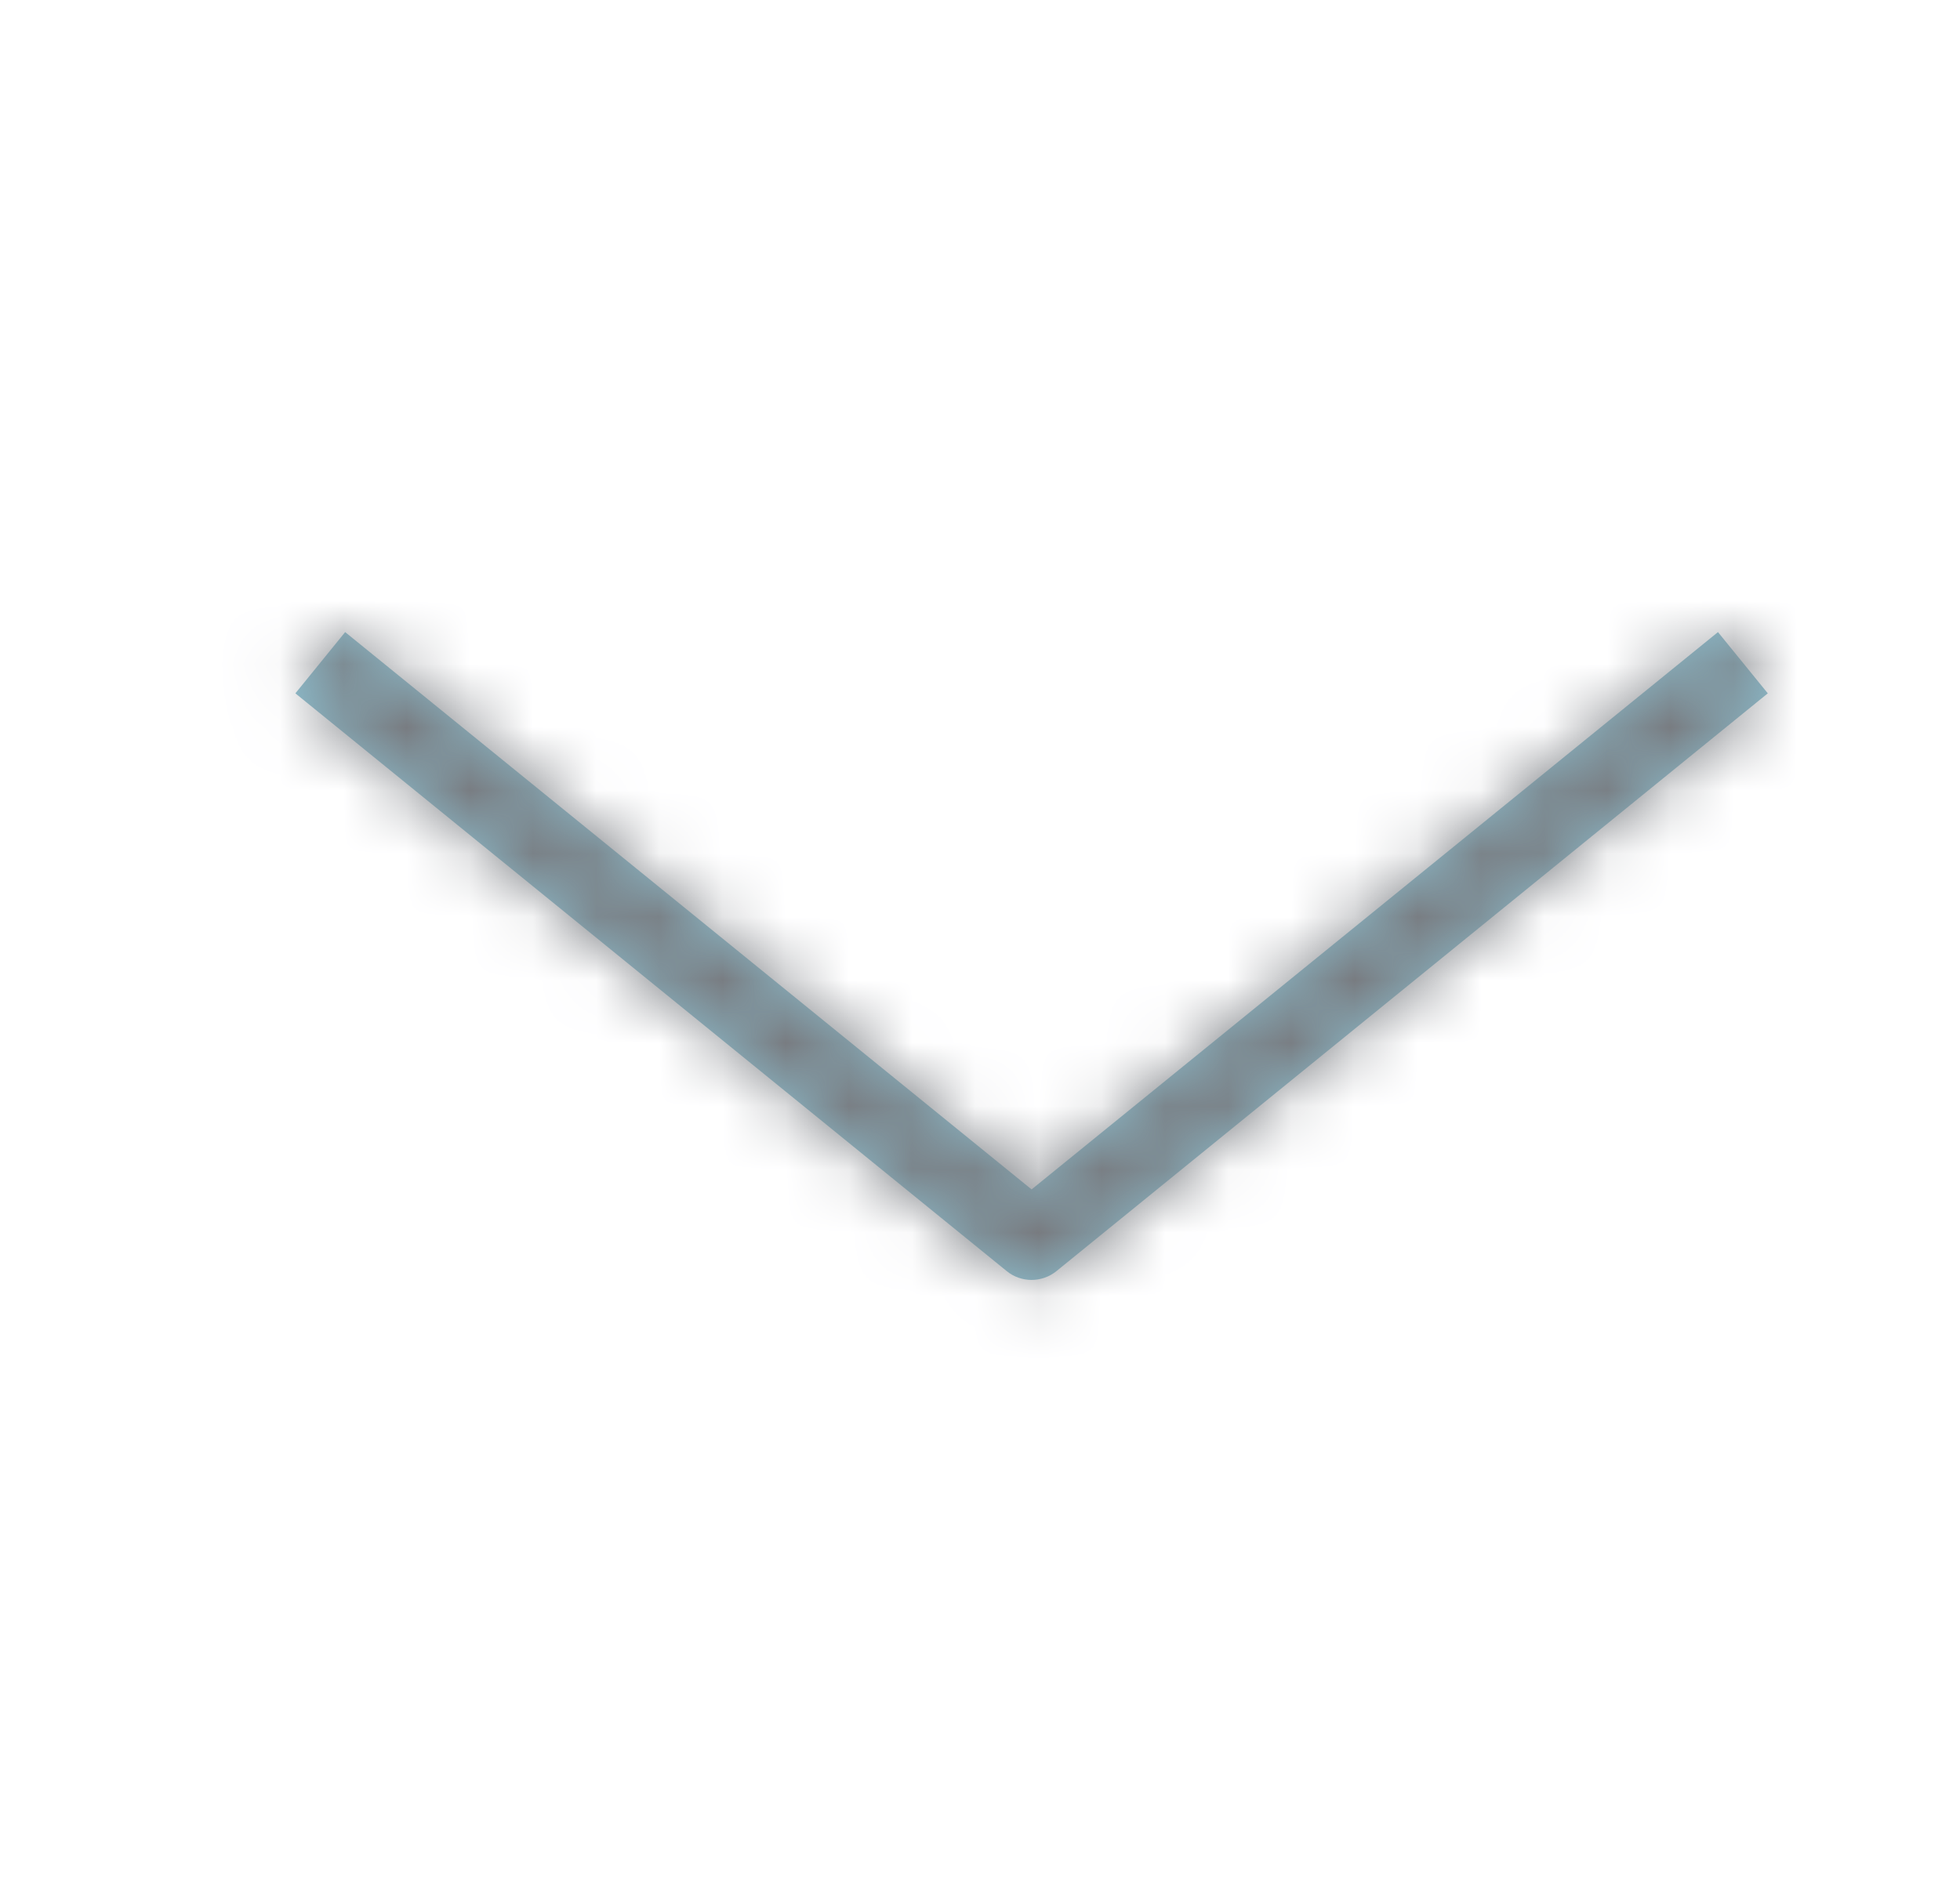 <svg xmlns="http://www.w3.org/2000/svg" xmlns:xlink="http://www.w3.org/1999/xlink" width="31" height="30" viewBox="0 0 31 30">
    <defs>
        <path id="goom4yq05a" d="M15.394 20.249c-.139 0-.28-.046-.394-.14l-11.25-9.14.787-.969 10.857 8.817L26.25 10l.788.969-11.25 9.14c-.114.093-.255.14-.394.14"/>
    </defs>
    <g fill="none" fill-rule="evenodd">
        <g>
            <g>
                <g transform="translate(-1275 -5939) translate(-4.25 5267) translate(1280.172 672)">
                    <path fill-rule="nonzero" d="M0 0H30V30H0z"/>
                    <mask id="jzjbx5e5kb" fill="#fff">
                        <use xlink:href="#goom4yq05a"/>
                    </mask>
                    <use fill="#8DBFCF" xlink:href="#goom4yq05a"/>
                    <g fill="#787B80" mask="url(#jzjbx5e5kb)">
                        <path d="M0 0H30V30H0z"/>
                    </g>
                </g>
            </g>
        </g>
    </g>
</svg>
